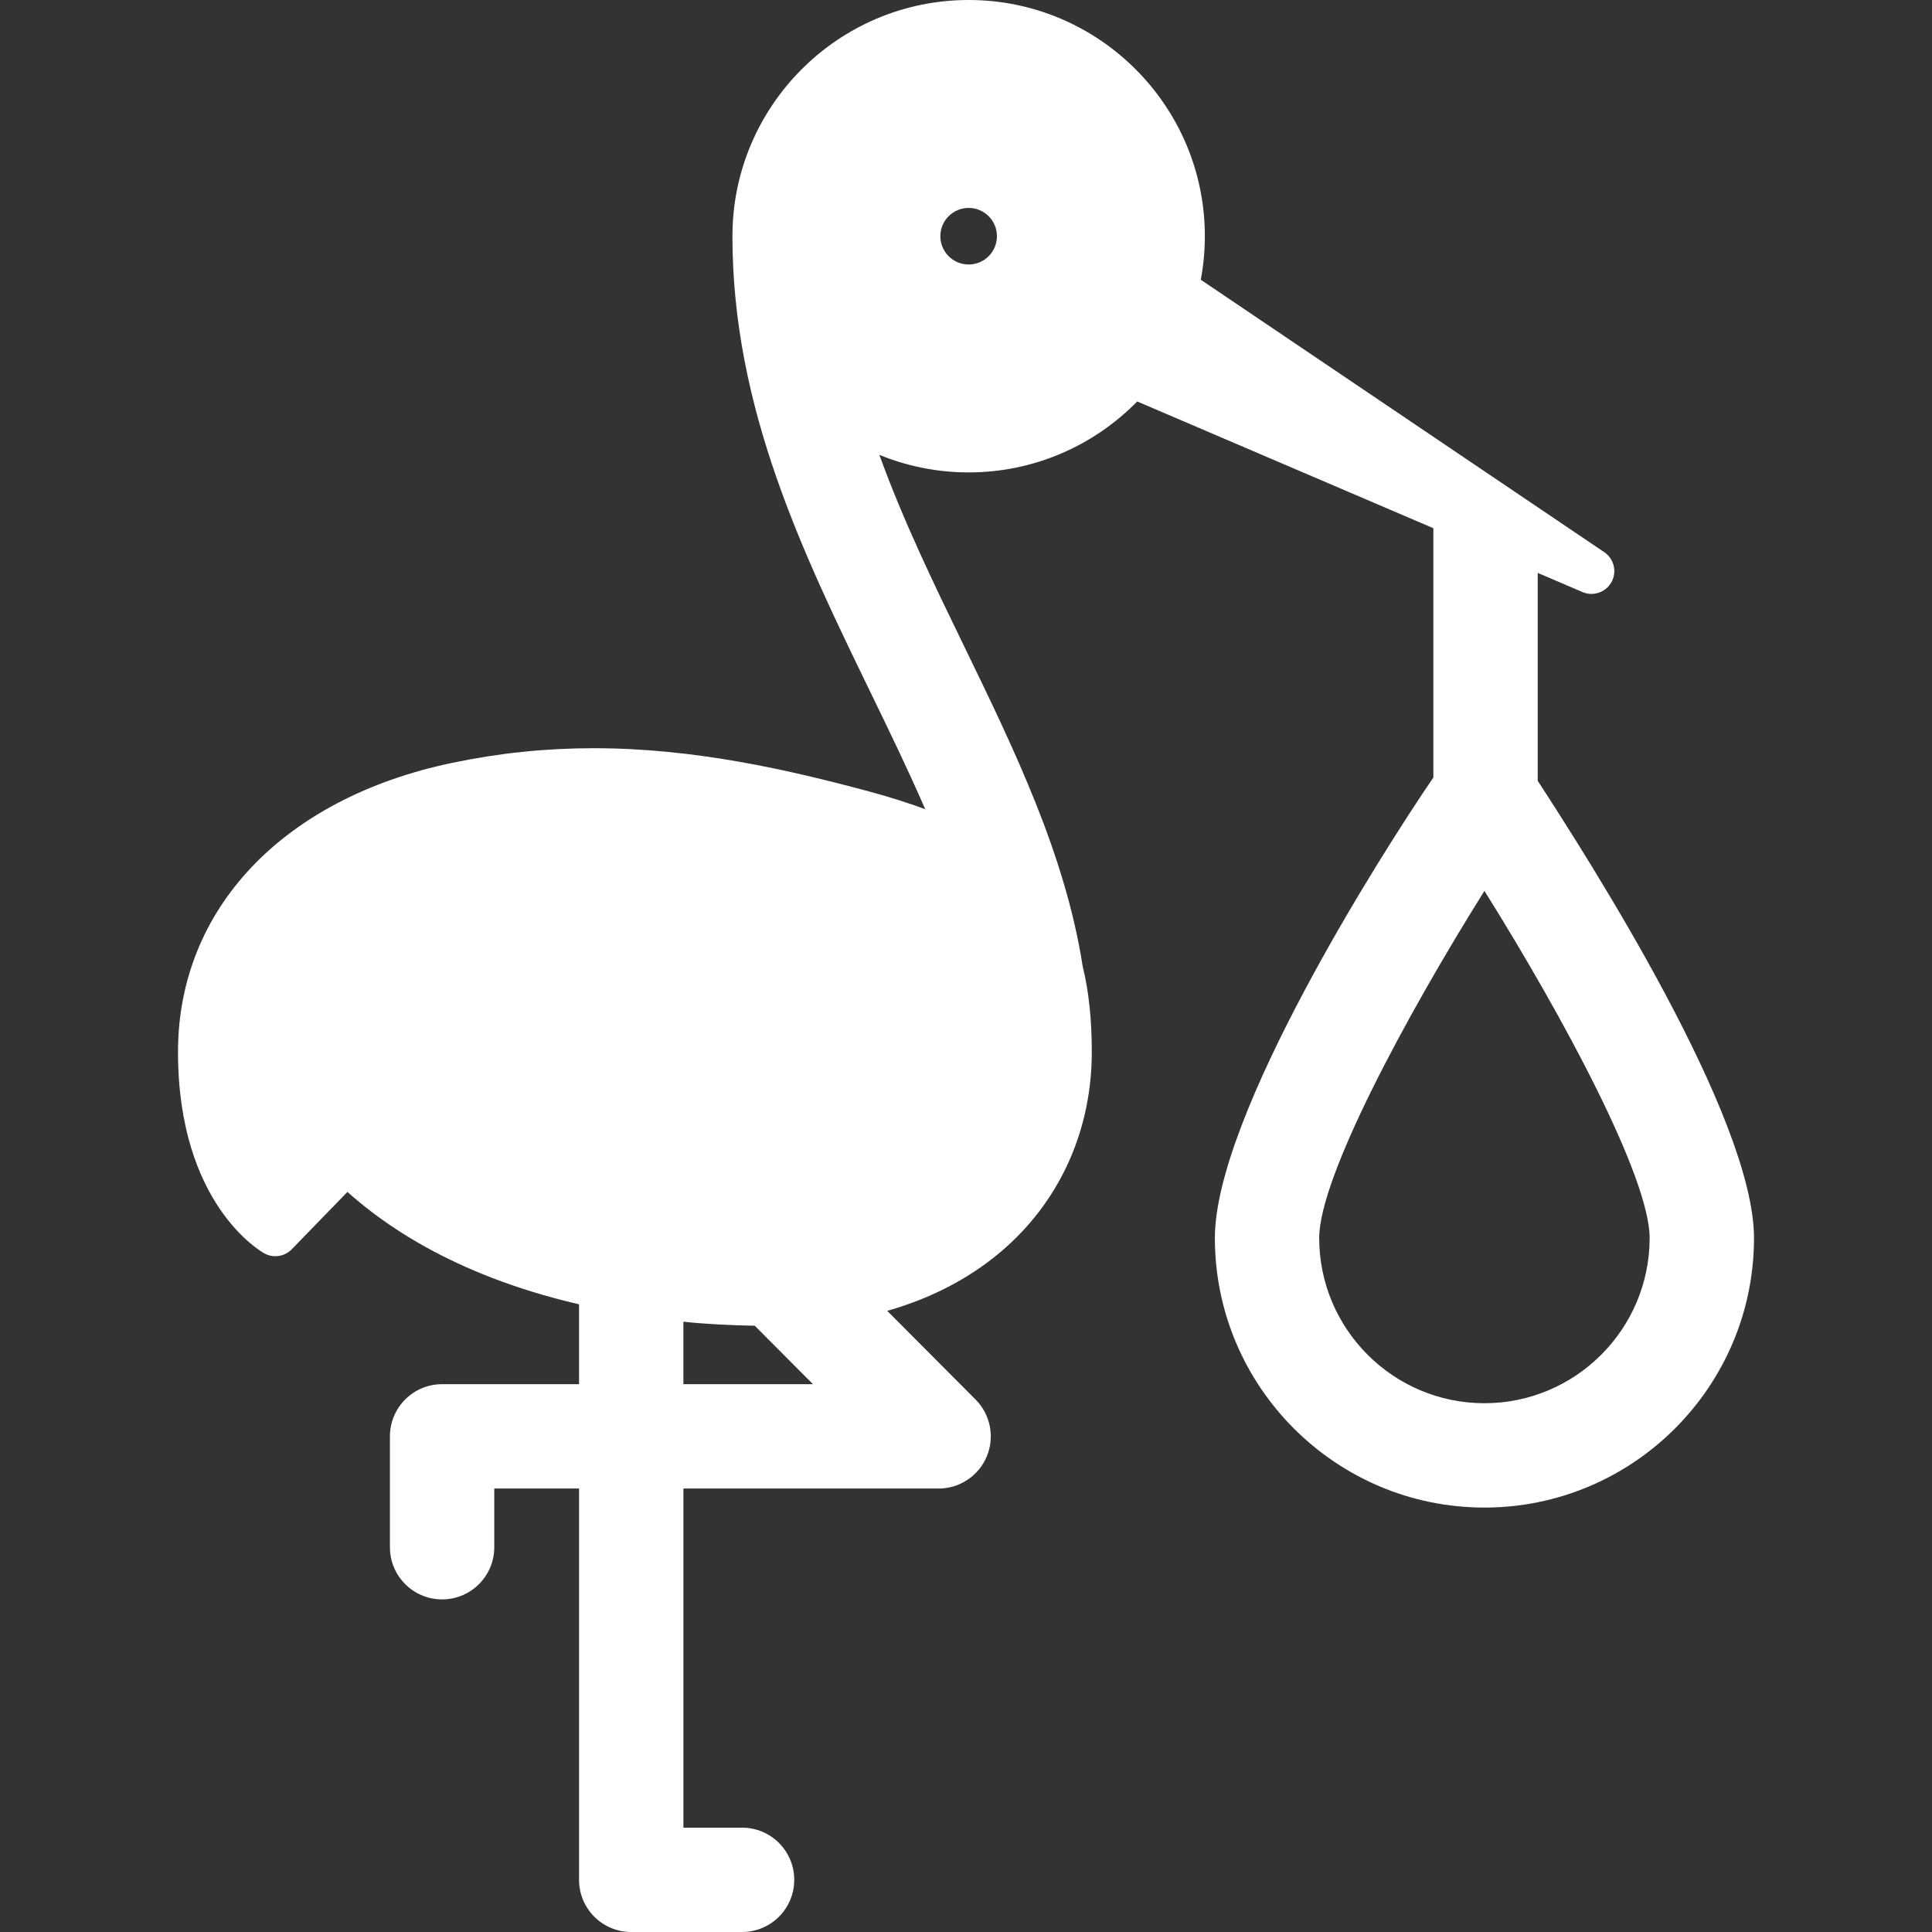 <?xml version="1.0" encoding="iso-8859-1"?>
<!-- Generator: Adobe Illustrator 17.1.0, SVG Export Plug-In . SVG Version: 6.00 Build 0)  -->
<!DOCTYPE svg PUBLIC "-//W3C//DTD SVG 1.1//EN" "http://www.w3.org/Graphics/SVG/1.1/DTD/svg11.dtd">
<svg xmlns="http://www.w3.org/2000/svg" xmlns:xlink="http://www.w3.org/1999/xlink" version="1.1" id="Capa_1" x="0px" y="0px" viewBox="0 0 296.251 296.251" style="enable-background:new 0 0 296.251 296.251;" xml:space="preserve" width="512px" height="512px">
<rect x="0" y="0" width="296.251" height="296.251" fill="#333333" stroke="none"/>
<g>
	<path d="M235.791,119.724V87.846l6.871,2.942c0.447,0.191,0.913,0.283,1.374,0.283c1.246,0,2.443-0.669,3.074-1.825   c0.863-1.585,0.381-3.566-1.113-4.576l-61.871-41.776c0.404-2.165,0.626-4.394,0.626-6.674c0-19.972-16.249-36.22-36.22-36.22   c-19.973,0-36.221,16.248-36.221,36.22c0,26.34,10.768,48.513,21.178,69.956c2.945,6.065,5.828,12.017,8.384,17.91   c-2.648-0.987-5.529-1.895-8.658-2.737c-12.158-3.273-26.672-6.619-42.135-6.619c-7.4,0-14.51,0.734-21.736,2.245   c-25.937,5.425-42.049,22.414-42.049,44.337c0,23.316,12.699,30.582,13.24,30.88c1.381,0.759,3.1,0.504,4.199-0.627l8.541-8.792   c4.813,4.274,15.516,12.598,35.516,17.231v12.247H67.787c-4.418,0-7.996,3.582-7.996,8v17c0,4.418,3.582,8,8,8s8-3.582,8-8v-9h13   v60c0,4.418,3.578,8,7.996,8h17c4.418,0,8-3.582,8-8s-3.582-8-8-8h-8.996v-52h39.135c3.234,0,6.148-1.946,7.389-4.932   c1.24-2.986,0.561-6.425-1.721-8.715l-13.551-13.601c7.127-2.023,13.342-5.35,18.385-9.903   c8.375-7.559,12.986-18.138,12.986-29.789c0-4.904-0.443-9.254-1.396-13.127c-2.648-17.097-10.496-33.266-18.135-48.997   c-4.662-9.599-9.396-19.357-13.043-29.442c4.227,1.731,8.848,2.694,13.691,2.694c10.113,0,19.271-4.172,25.847-10.88l45.413,19.438   v38.223c-8,11.697-33.504,51.885-33.504,70.615c0,22.792,18.542,41.334,41.333,41.334c22.793,0,41.336-18.542,41.336-41.334   C268.956,171.365,243.791,132.031,235.791,119.724z M148.531,31.882c2.396,0,4.338,1.941,4.338,4.337   c0,2.396-1.941,4.339-4.338,4.339s-4.338-1.942-4.338-4.339C144.193,33.823,146.135,31.882,148.531,31.882z M104.791,212.251   v-9.585c3,0.341,7.111,0.554,10.945,0.623l8.926,8.962H104.791z M227.619,215.169c-13.969,0-25.334-11.365-25.334-25.334   c0-9.256,13.23-33.893,25.336-53.23c12.104,19.332,25.332,43.966,25.332,53.23C252.953,203.804,241.588,215.169,227.619,215.169z" fill="#FFFFFF"/>
</g>
<g>
</g>
<g>
</g>
<g>
</g>
<g>
</g>
<g>
</g>
<g>
</g>
<g>
</g>
<g>
</g>
<g>
</g>
<g>
</g>
<g>
</g>
<g>
</g>
<g>
</g>
<g>
</g>
<g>
</g>
</svg>
